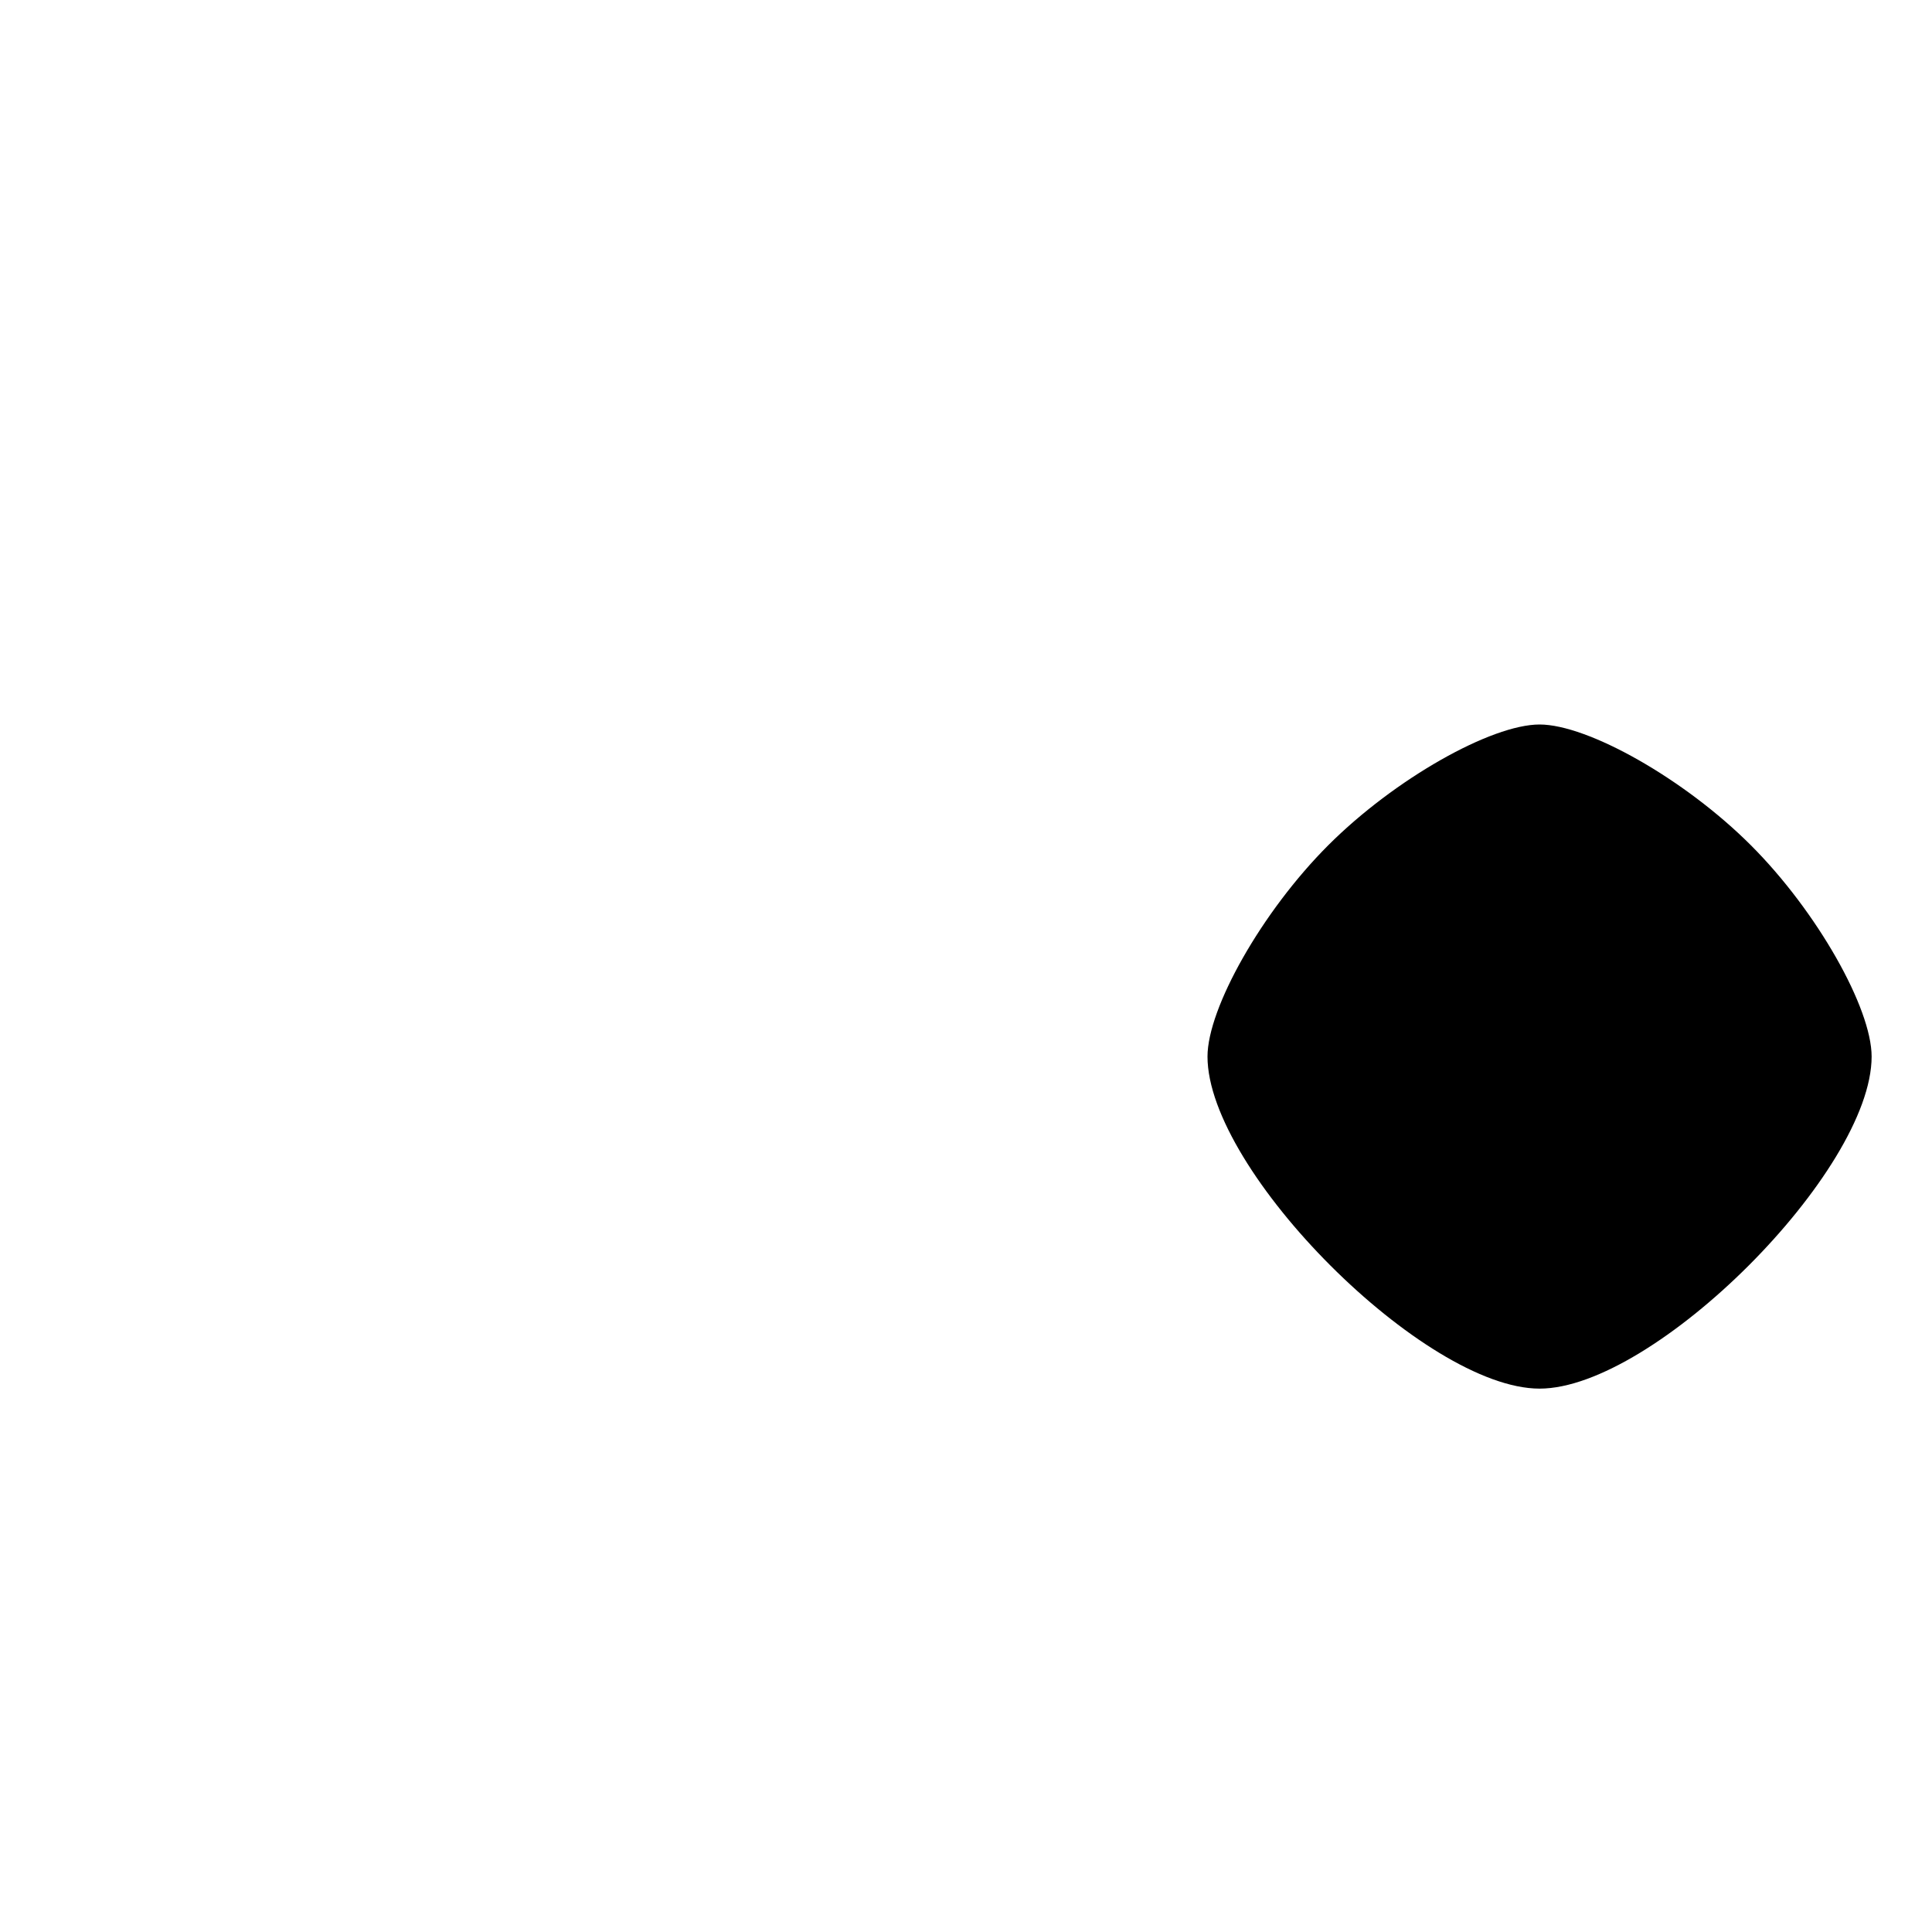 <?xml version="1.0" standalone="no"?>
<!DOCTYPE svg PUBLIC "-//W3C//DTD SVG 20010904//EN"
 "http://www.w3.org/TR/2001/REC-SVG-20010904/DTD/svg10.dtd">
<svg version="1.0" xmlns="http://www.w3.org/2000/svg"
 width="32pt" height="32pt" viewBox="0 0 32 32"
 preserveAspectRatio="xMidYMid meet">
<g transform="translate(0,32) scale(0.1,-0.1)"
fill="#000000" stroke="none">
<path fill="#000000" stroke="none" d="M220 180 c-11 -11 -20 -27 -20 -35 0
-19 36 -55 55 -55 19 0 55 36 55 55 0 8 -9 24 -20 35 -11 11 -27 20 -35 20 -8
0 -24 -9 -35 -20z"/>
</g>
</svg>

